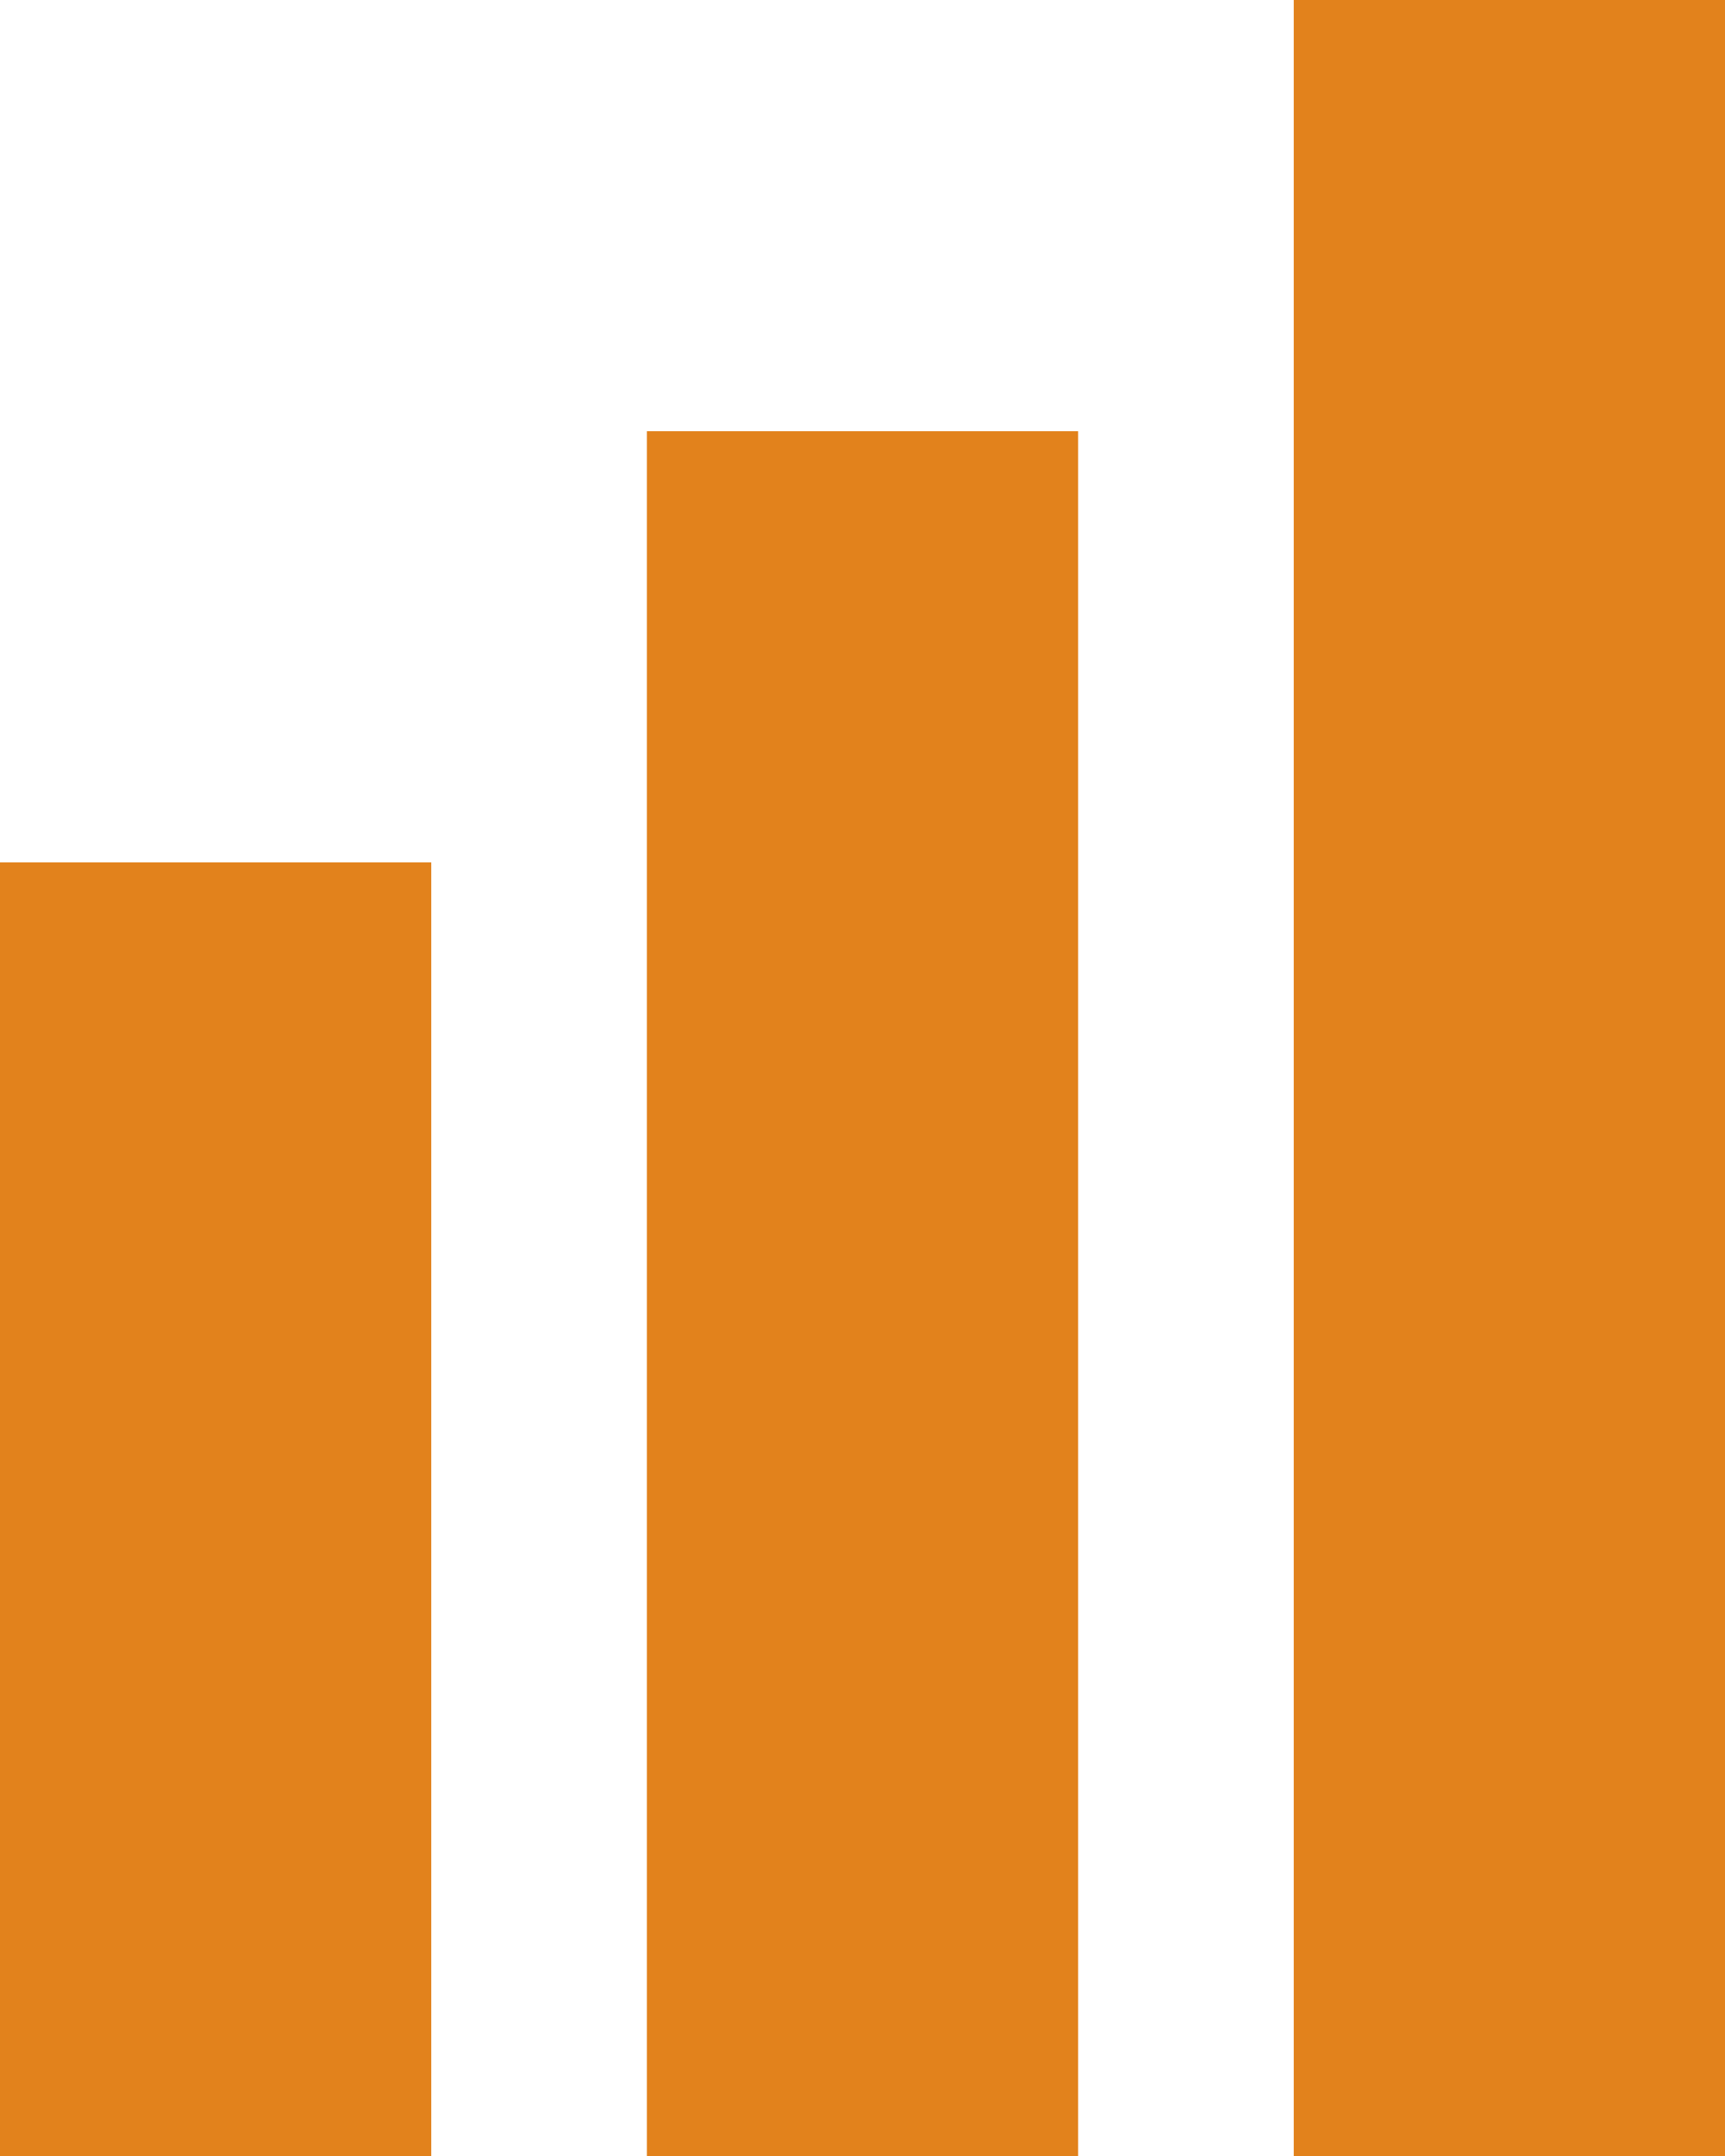 <?xml version="1.0" encoding="UTF-8"?>
<svg width="8px" height="10px" viewBox="0 0 8 10" version="1.1" xmlns="http://www.w3.org/2000/svg" xmlns:xlink="http://www.w3.org/1999/xlink">
    <!-- Generator: sketchtool 50.2 (55047) - http://www.bohemiancoding.com/sketch -->
    <title>FF1B977F-9E8D-4C42-A4C1-8CA824CAC81C</title>
    <desc>Created with sketchtool.</desc>
    <defs></defs>
    <g id="Desktop" stroke="none" stroke-width="1" fill="none" fill-rule="evenodd">
        <g id="04-Archive" transform="translate(-1150, -175)" fill="#E2821C">
            <g id="Group-2" transform="translate(976, 170)">
                <g id="Icon/Sort" transform="translate(174, 5)">
                    <rect id="Rectangle-12" x="0" y="4" width="2" height="6"></rect>
                    <rect id="Rectangle-12-Copy" x="3" y="2" width="2" height="8"></rect>
                    <rect id="Rectangle-12-Copy-2" x="6" y="0" width="2" height="10"></rect>
                </g>
            </g>
        </g>
    </g>
</svg>